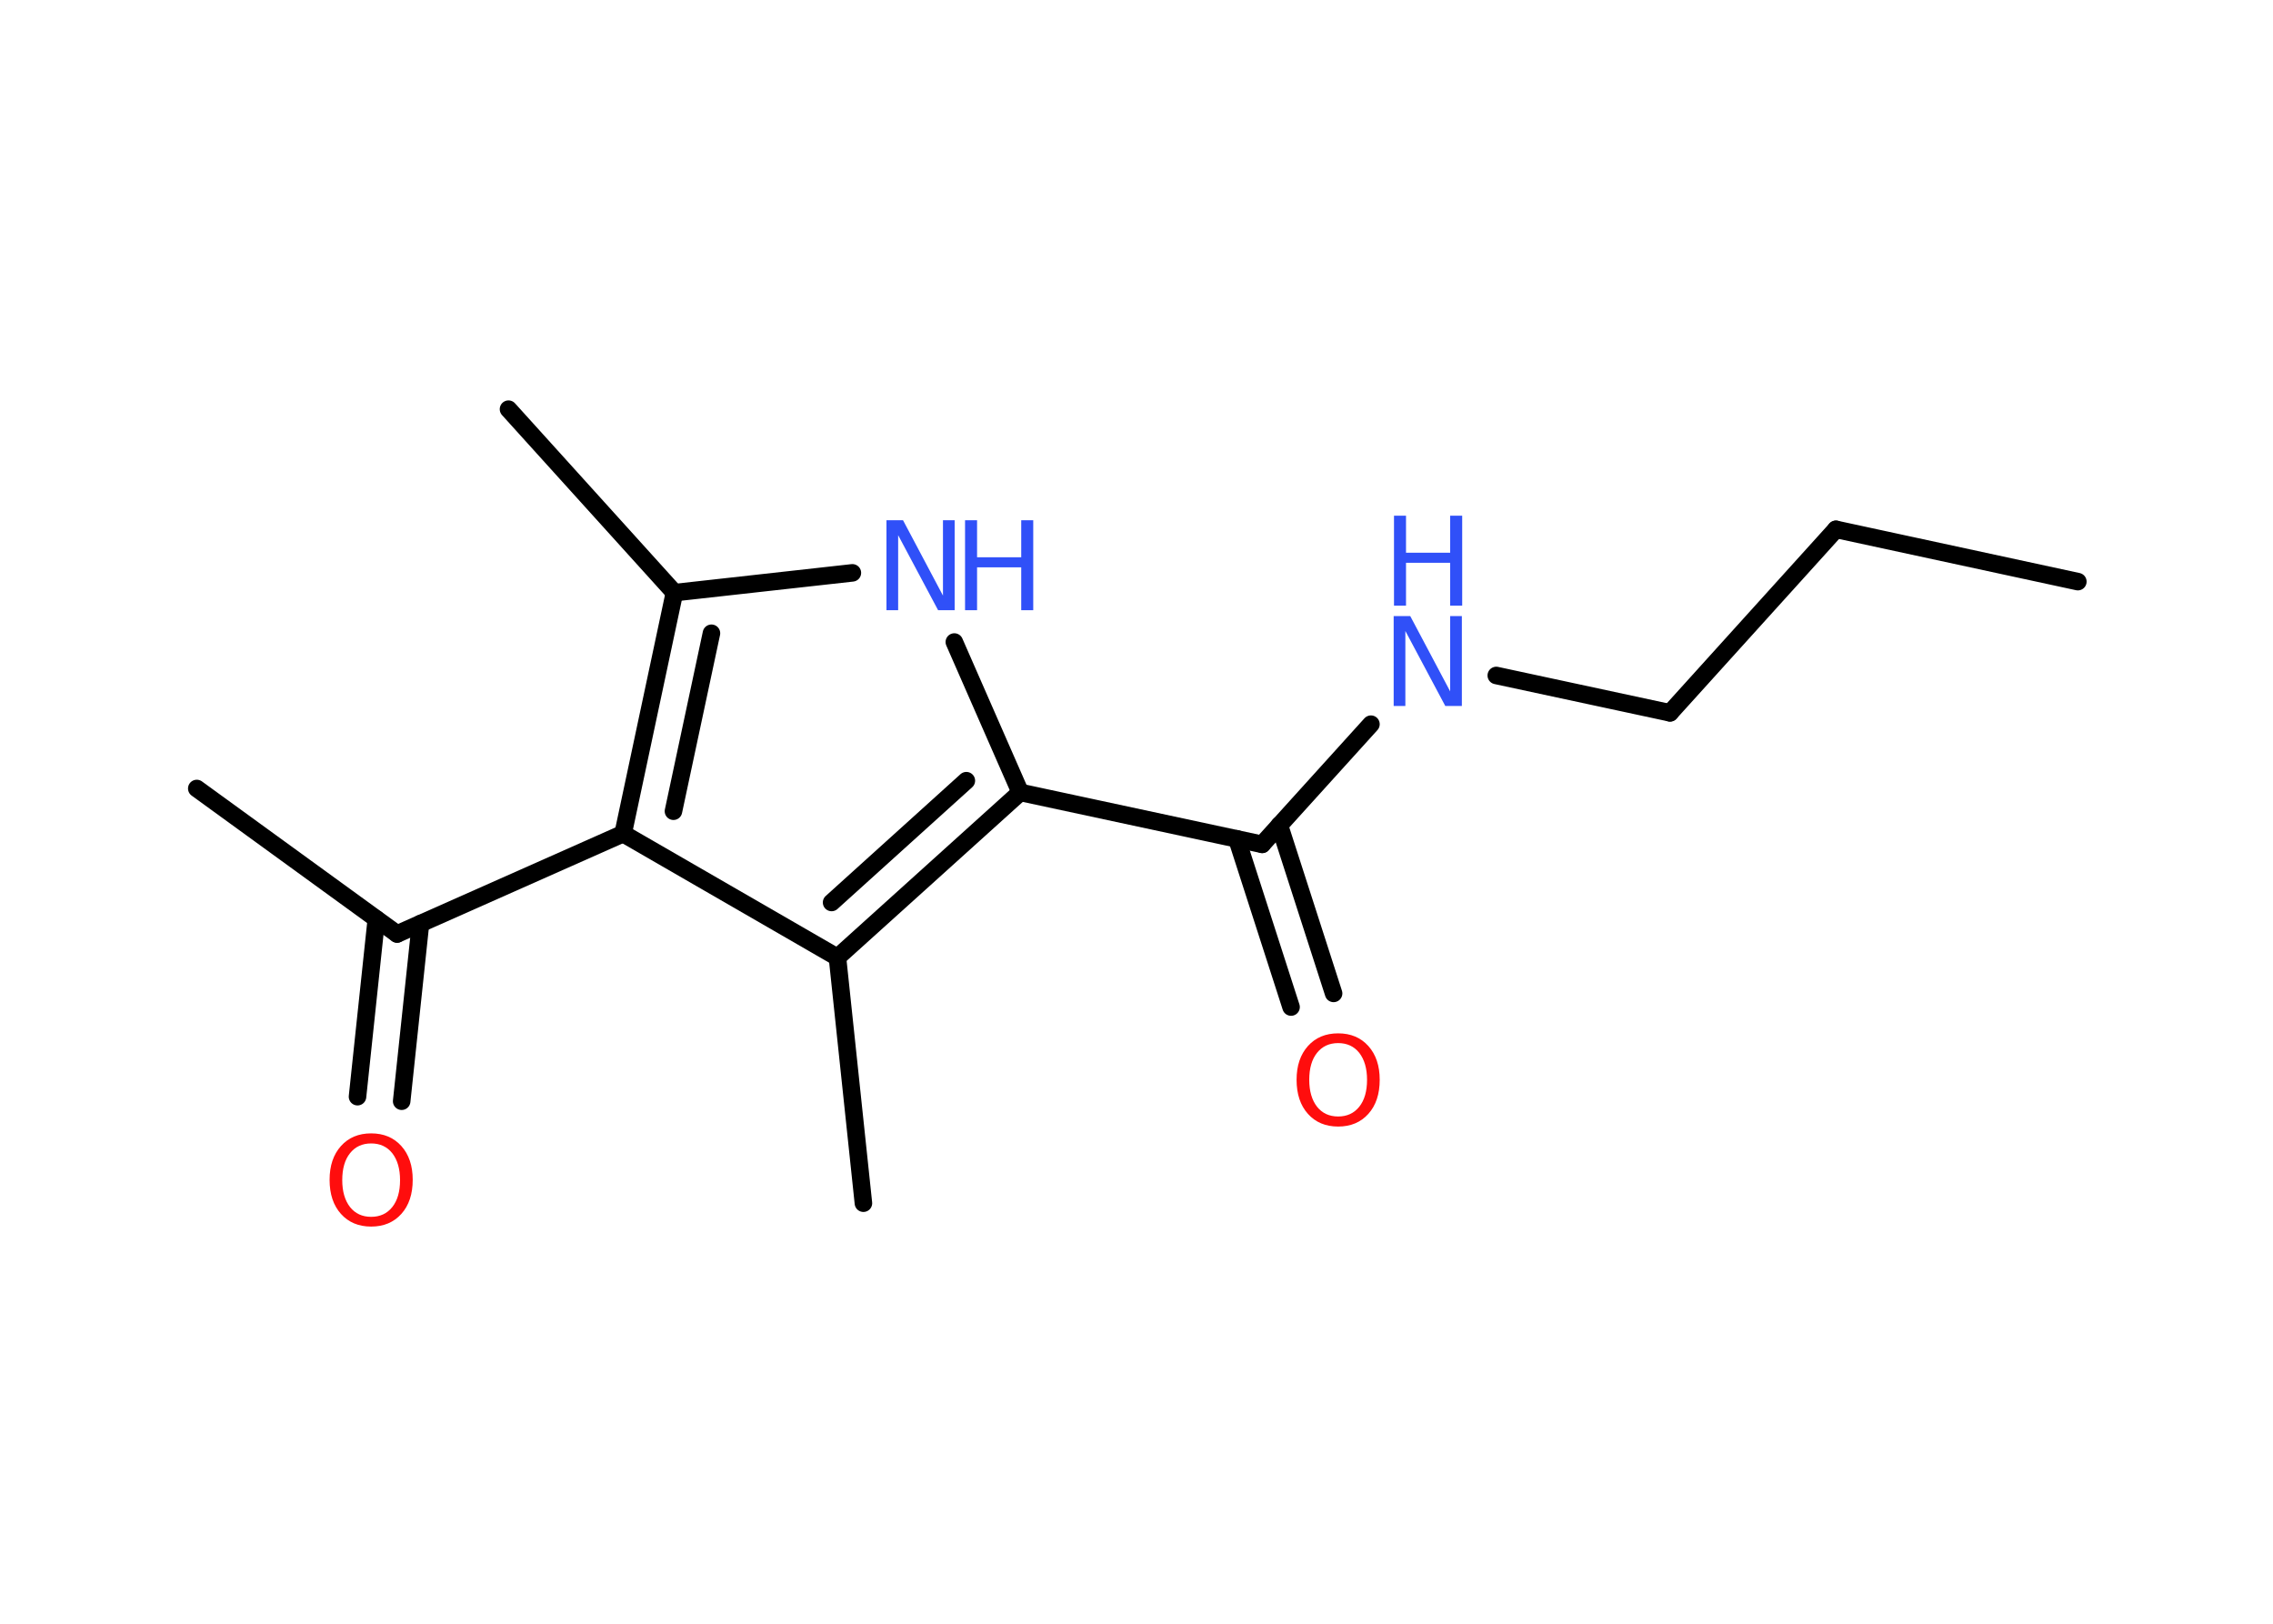 <?xml version='1.0' encoding='UTF-8'?>
<!DOCTYPE svg PUBLIC "-//W3C//DTD SVG 1.1//EN" "http://www.w3.org/Graphics/SVG/1.1/DTD/svg11.dtd">
<svg version='1.2' xmlns='http://www.w3.org/2000/svg' xmlns:xlink='http://www.w3.org/1999/xlink' width='70.0mm' height='50.0mm' viewBox='0 0 70.0 50.0'>
  <desc>Generated by the Chemistry Development Kit (http://github.com/cdk)</desc>
  <g stroke-linecap='round' stroke-linejoin='round' stroke='#000000' stroke-width='.54' fill='#3050F8'>
    <rect x='.0' y='.0' width='70.0' height='50.0' fill='#FFFFFF' stroke='none'/>
    <g id='mol1' class='mol'>
      <line id='mol1bnd1' class='bond' x1='63.99' y1='17.91' x2='56.54' y2='16.3'/>
      <line id='mol1bnd2' class='bond' x1='56.54' y1='16.3' x2='51.43' y2='21.95'/>
      <line id='mol1bnd3' class='bond' x1='51.43' y1='21.95' x2='46.08' y2='20.8'/>
      <line id='mol1bnd4' class='bond' x1='42.22' y1='22.3' x2='38.87' y2='26.0'/>
      <g id='mol1bnd5' class='bond'>
        <line x1='39.4' y1='25.41' x2='41.07' y2='30.59'/>
        <line x1='38.09' y1='25.83' x2='39.76' y2='31.01'/>
      </g>
      <line id='mol1bnd6' class='bond' x1='38.87' y1='26.0' x2='31.42' y2='24.4'/>
      <line id='mol1bnd7' class='bond' x1='31.42' y1='24.4' x2='29.39' y2='19.77'/>
      <line id='mol1bnd8' class='bond' x1='26.25' y1='17.64' x2='20.77' y2='18.25'/>
      <line id='mol1bnd9' class='bond' x1='20.77' y1='18.25' x2='15.66' y2='12.6'/>
      <g id='mol1bnd10' class='bond'>
        <line x1='20.77' y1='18.25' x2='19.19' y2='25.67'/>
        <line x1='21.91' y1='19.5' x2='20.74' y2='24.98'/>
      </g>
      <line id='mol1bnd11' class='bond' x1='19.19' y1='25.67' x2='12.23' y2='28.76'/>
      <line id='mol1bnd12' class='bond' x1='12.23' y1='28.76' x2='6.06' y2='24.28'/>
      <g id='mol1bnd13' class='bond'>
        <line x1='12.95' y1='28.44' x2='12.37' y2='33.91'/>
        <line x1='11.59' y1='28.3' x2='11.01' y2='33.77'/>
      </g>
      <line id='mol1bnd14' class='bond' x1='19.19' y1='25.67' x2='25.79' y2='29.48'/>
      <g id='mol1bnd15' class='bond'>
        <line x1='25.79' y1='29.48' x2='31.42' y2='24.4'/>
        <line x1='25.61' y1='27.79' x2='29.76' y2='24.04'/>
      </g>
      <line id='mol1bnd16' class='bond' x1='25.79' y1='29.48' x2='26.59' y2='37.05'/>
      <g id='mol1atm4' class='atom'>
        <path d='M42.93 18.97h.5l1.23 2.32v-2.32h.36v2.77h-.51l-1.23 -2.31v2.31h-.36v-2.77z' stroke='none'/>
        <path d='M42.93 15.88h.37v1.14h1.36v-1.14h.37v2.77h-.37v-1.32h-1.36v1.32h-.37v-2.77z' stroke='none'/>
      </g>
      <path id='mol1atm6' class='atom' d='M41.21 32.12q-.41 .0 -.65 .3q-.24 .3 -.24 .83q.0 .52 .24 .83q.24 .3 .65 .3q.41 .0 .65 -.3q.24 -.3 .24 -.83q.0 -.52 -.24 -.83q-.24 -.3 -.65 -.3zM41.21 31.82q.58 .0 .93 .39q.35 .39 .35 1.04q.0 .66 -.35 1.05q-.35 .39 -.93 .39q-.58 .0 -.93 -.39q-.35 -.39 -.35 -1.05q.0 -.65 .35 -1.04q.35 -.39 .93 -.39z' stroke='none' fill='#FF0D0D'/>
      <g id='mol1atm8' class='atom'>
        <path d='M27.31 16.02h.5l1.23 2.32v-2.32h.36v2.77h-.51l-1.23 -2.31v2.31h-.36v-2.77z' stroke='none'/>
        <path d='M29.72 16.02h.37v1.14h1.36v-1.14h.37v2.77h-.37v-1.32h-1.36v1.32h-.37v-2.77z' stroke='none'/>
      </g>
      <path id='mol1atm14' class='atom' d='M11.43 35.21q-.41 .0 -.65 .3q-.24 .3 -.24 .83q.0 .52 .24 .83q.24 .3 .65 .3q.41 .0 .65 -.3q.24 -.3 .24 -.83q.0 -.52 -.24 -.83q-.24 -.3 -.65 -.3zM11.43 34.9q.58 .0 .93 .39q.35 .39 .35 1.04q.0 .66 -.35 1.05q-.35 .39 -.93 .39q-.58 .0 -.93 -.39q-.35 -.39 -.35 -1.05q.0 -.65 .35 -1.04q.35 -.39 .93 -.39z' stroke='none' fill='#FF0D0D'/>
    </g>
  </g>
</svg>
